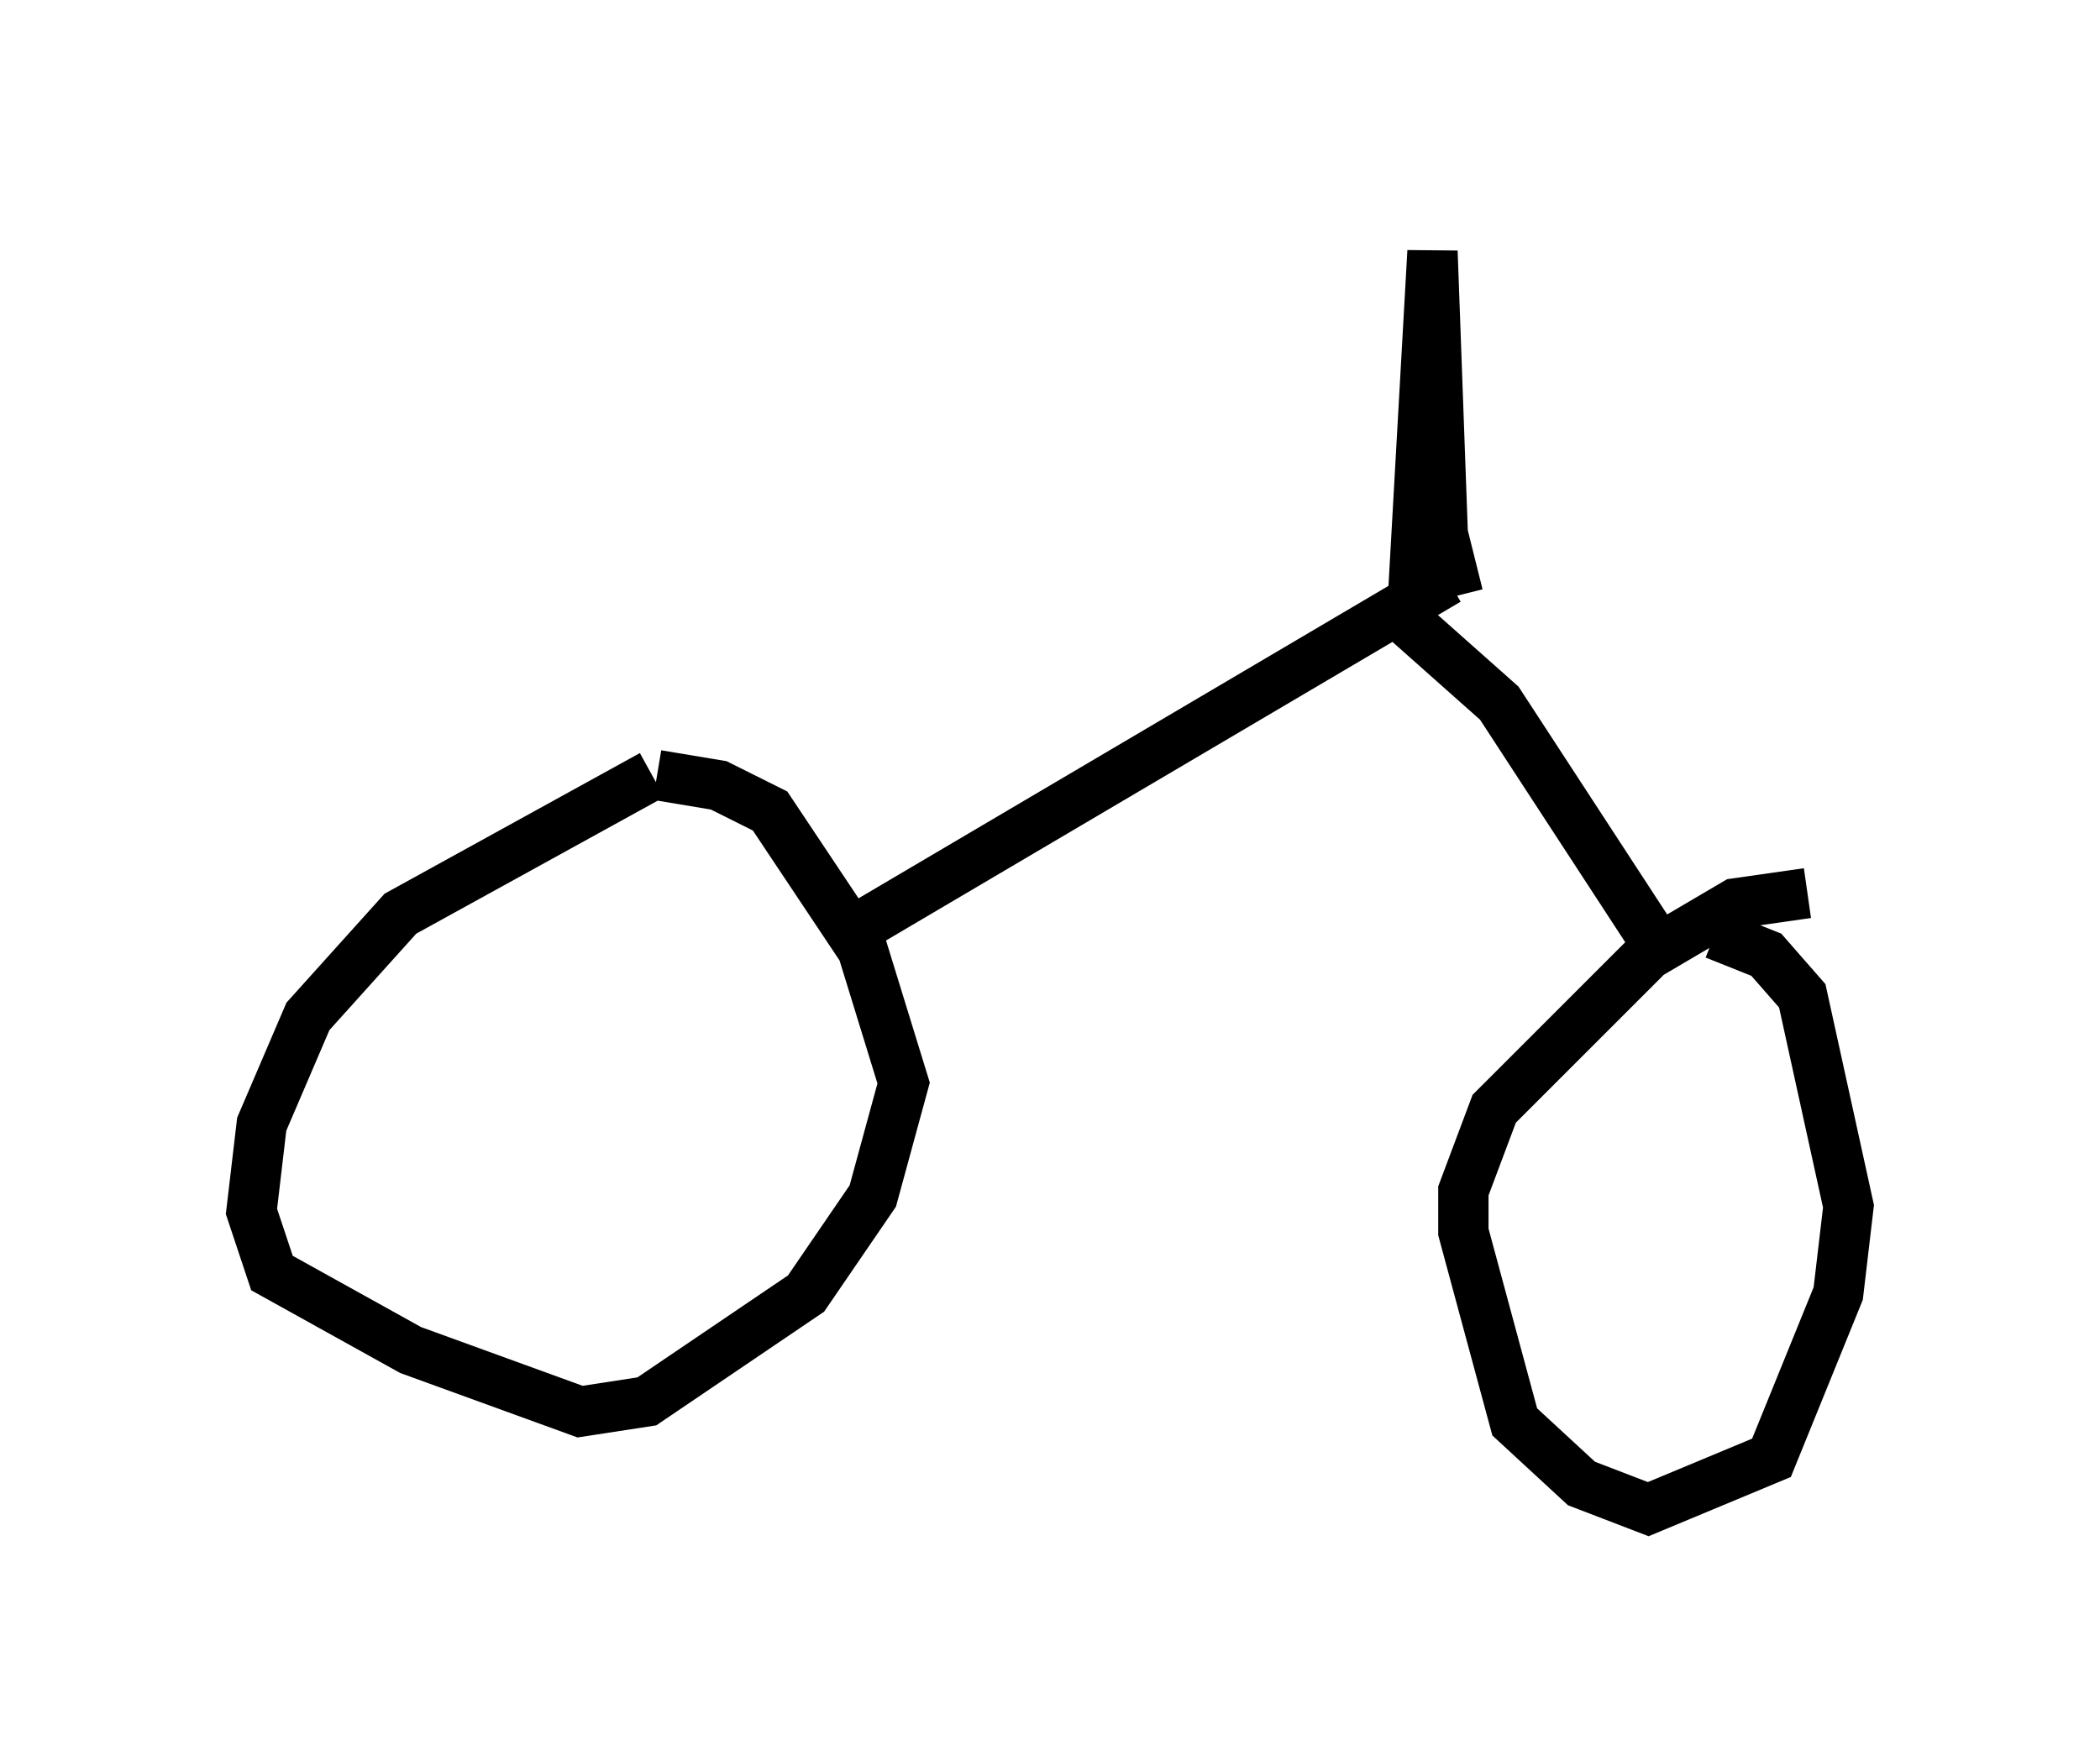 <?xml version="1.0" encoding="utf-8" ?>
<svg baseProfile="full" height="35.011" version="1.1" width="41.748" xmlns="http://www.w3.org/2000/svg" xmlns:ev="http://www.w3.org/2001/xml-events" xmlns:xlink="http://www.w3.org/1999/xlink"><defs /><rect fill="white" height="35.011" width="41.748" x="0" y="0" /><path d="M14.8, 15.515 m-1.838, -0.102 l-5.002, 2.756 -1.838, 2.042 l-0.919, 2.144 -0.204, 1.735 l0.408, 1.225 2.756, 1.531 l3.369, 1.225 1.327, -0.204 l3.165, -2.144 1.327, -1.94 l0.613, -2.246 -0.817, -2.654 l-1.838, -2.756 -1.021, -0.51 l-1.225, -0.204 m3.777, 3.165 l11.944, -7.044 m0.204, 0.306 l-0.306, -1.225 -0.204, -5.615 l-0.408, 7.248 m-0.102, 0.102 l1.838, 1.633 3.063, 4.696 m3.063, -0.919 l-1.429, 0.204 -1.735, 1.021 l-3.063, 3.063 -0.613, 1.633 l0.0, 0.817 1.021, 3.777 l1.327, 1.225 1.327, 0.51 l2.45, -1.021 1.327, -3.267 l0.204, -1.735 -0.919, -4.185 l-0.715, -0.817 -1.021, -0.408 " fill="none" stroke="black" stroke-width="1" /></svg>